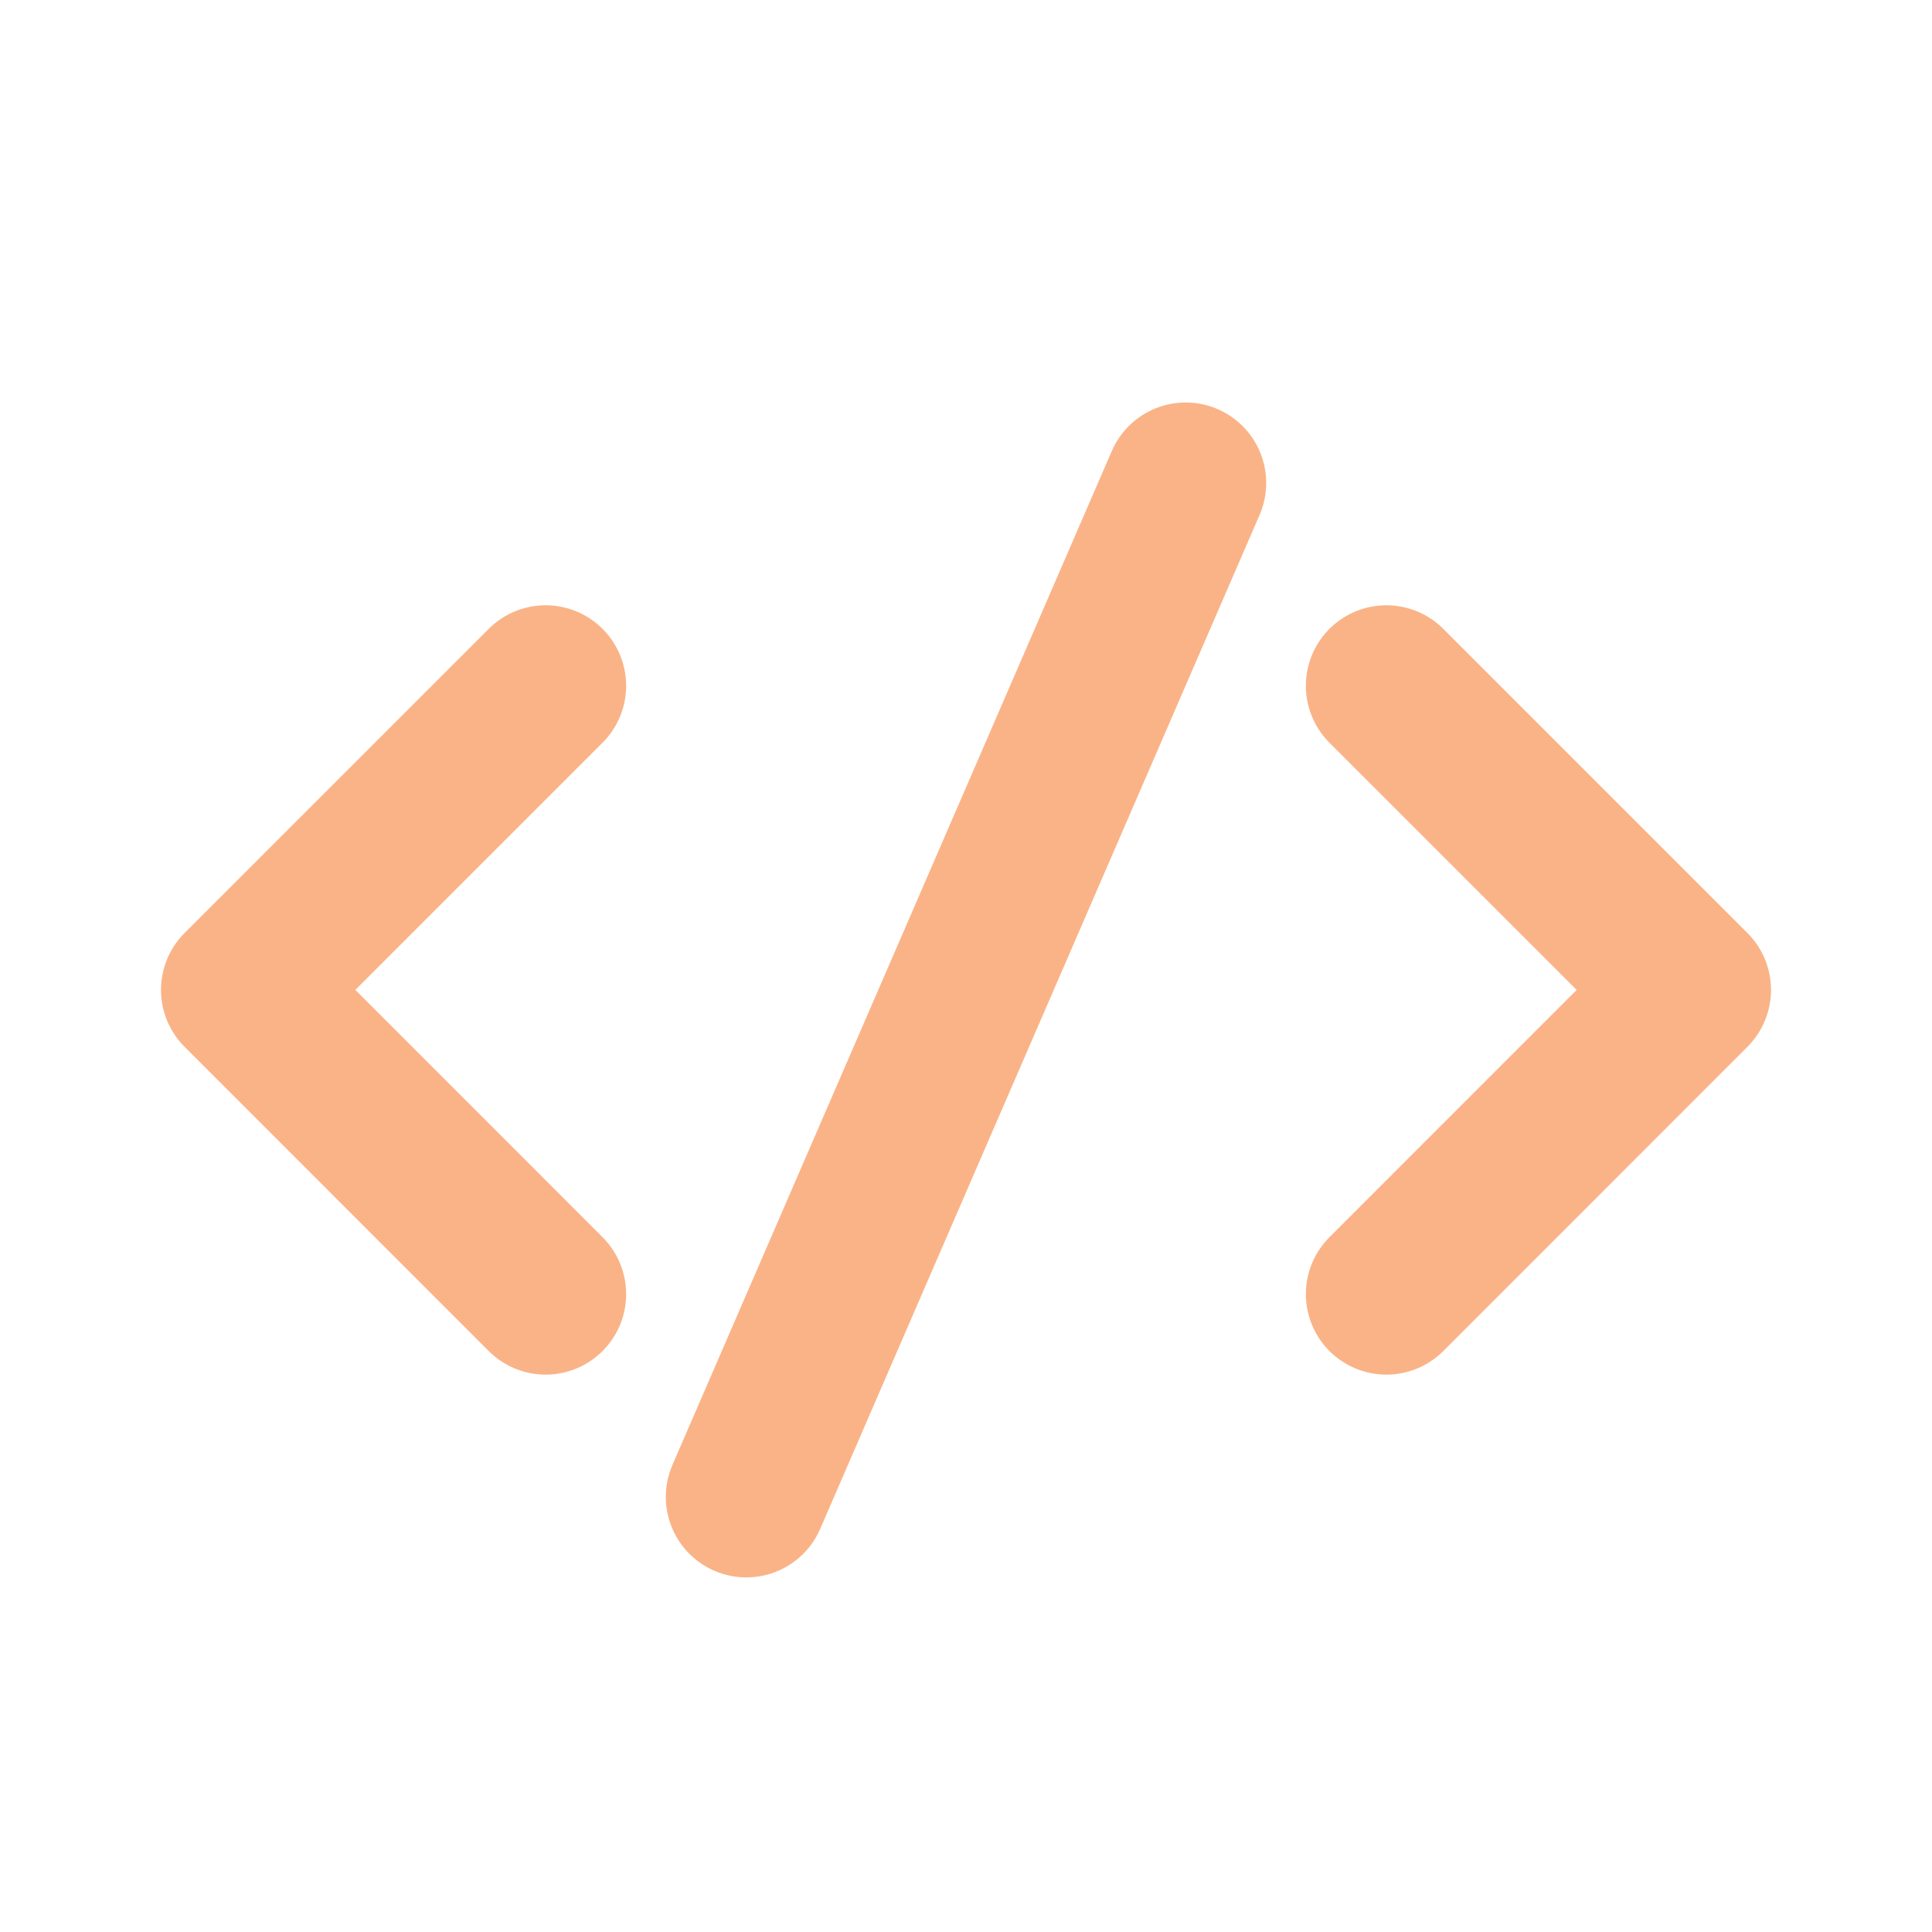 <svg width="24" height="24" viewBox="0 0 24 24" fill="none" xmlns="http://www.w3.org/2000/svg">
    <path d="M6.778 8.519L3 12.297L6.778 16.076" stroke="#fab387" stroke-width="2" stroke-linecap="round"
        stroke-linejoin="round" />
    <path d="M17.222 8.519L21 12.297L17.222 16.076" stroke="#fab387" stroke-width="2" stroke-linecap="round"
        stroke-linejoin="round" />
    <path d="M9.271 18.595L14.729 6" stroke="#fab387" stroke-width="2" stroke-linecap="round"
        stroke-linejoin="round" />
</svg>
